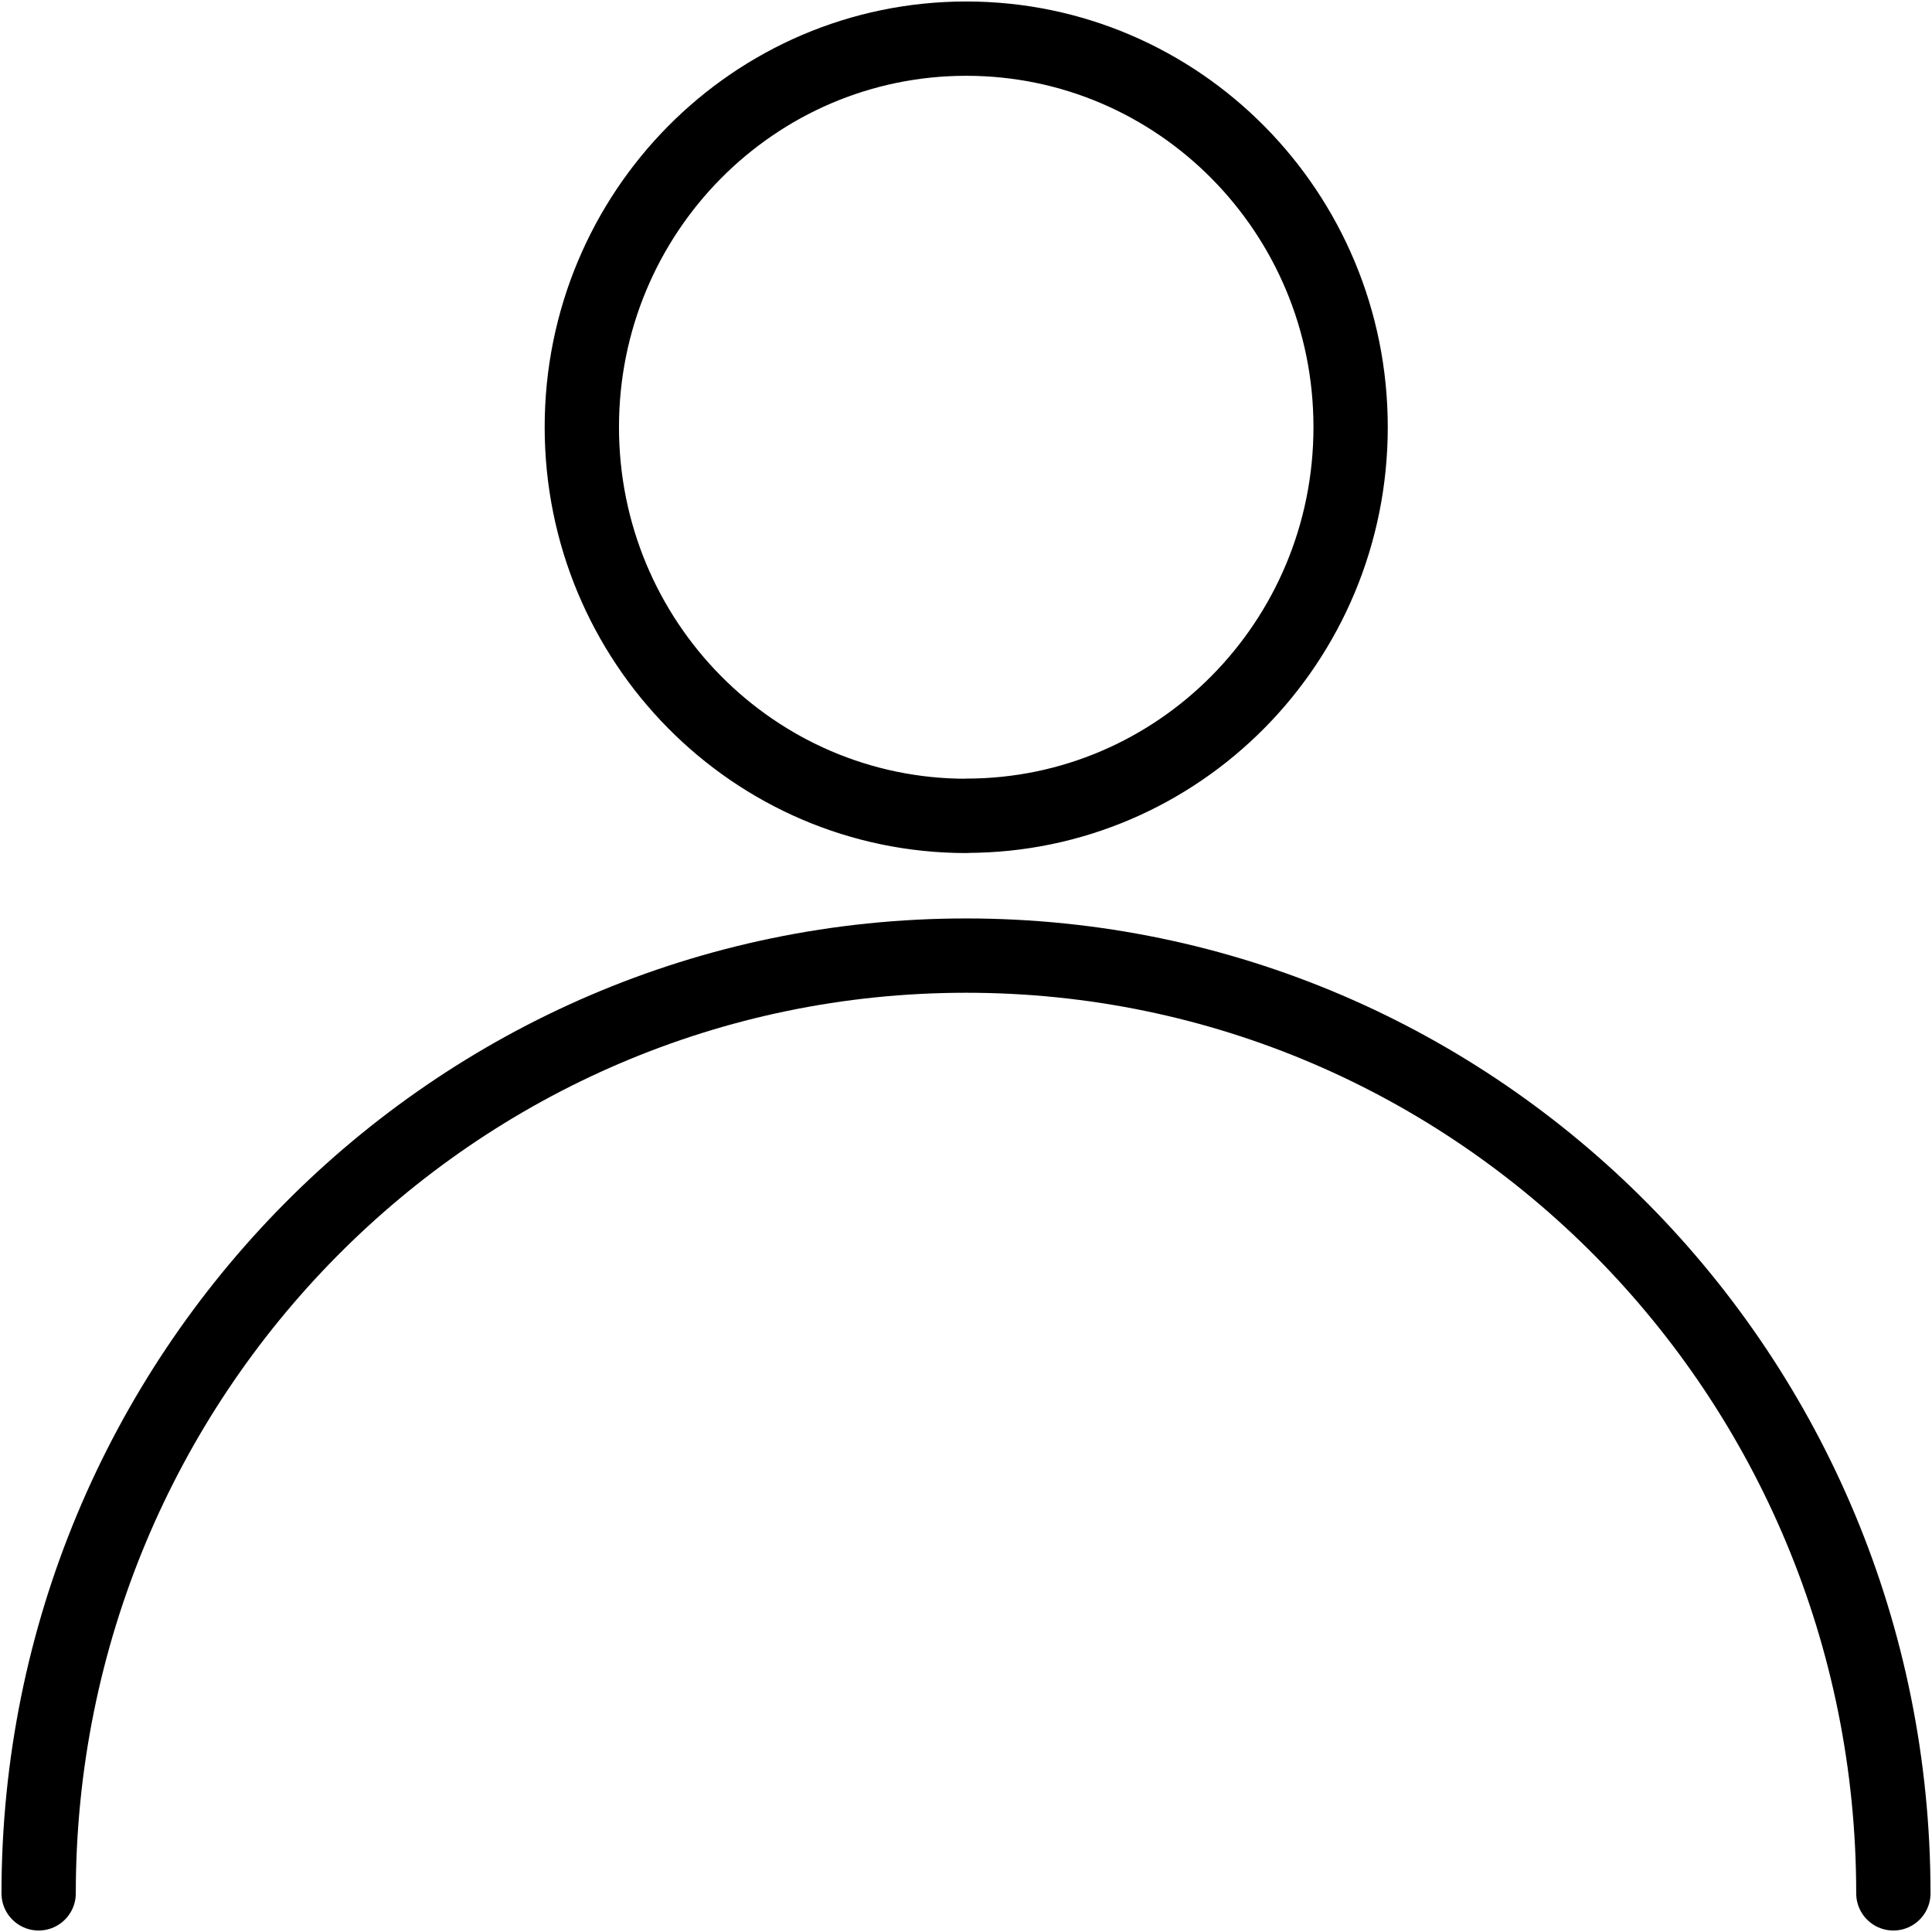 <svg xmlns="http://www.w3.org/2000/svg" width="13" height="13" fill="none" viewBox="0 0 13 13">
    <path stroke="#000" stroke-linecap="round" stroke-linejoin="round" stroke-miterlimit="10" stroke-width=".5" d="M6.502 5.489c1.428 0 2.586-1.17 2.586-2.615C9.088 1.43 7.93.26 6.502.26c-1.429 0-2.587 1.17-2.587 2.614S5.073 5.49 6.502 5.49zM.26 12.74c0-3.485 2.794-6.31 6.241-6.31 3.448 0 6.239 2.825 6.239 6.31"/>
</svg>
